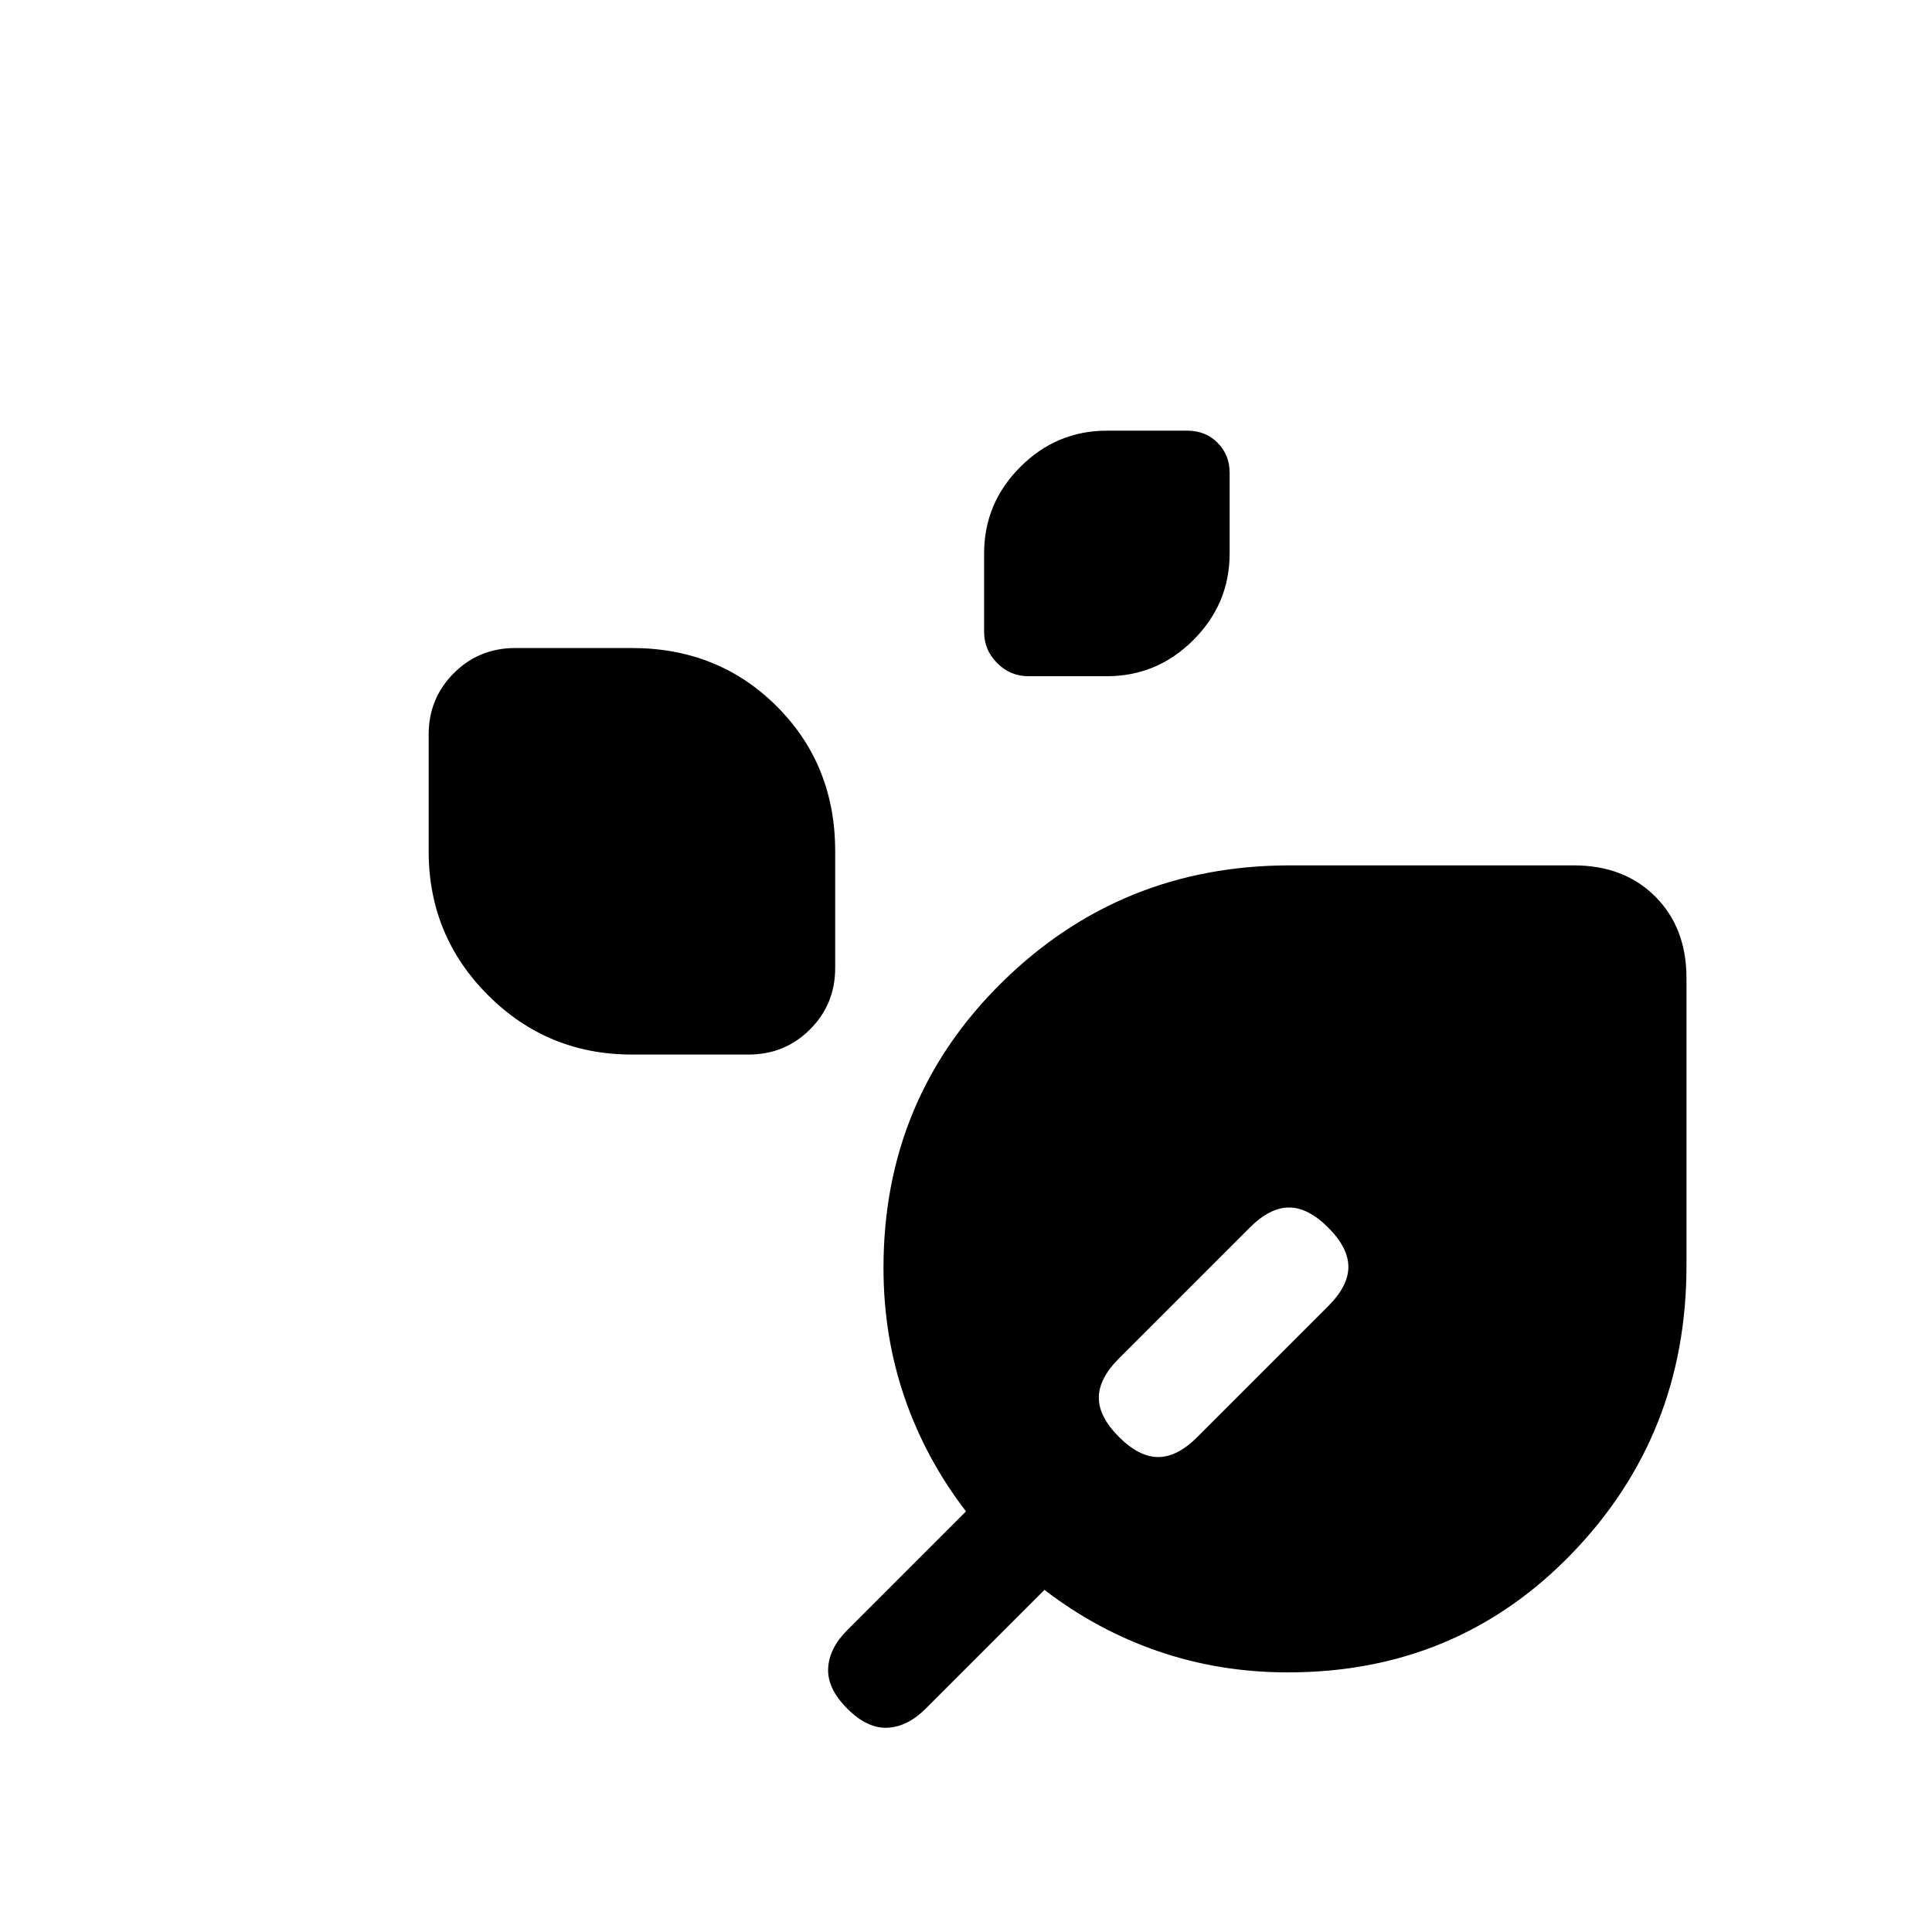 <svg xmlns="http://www.w3.org/2000/svg" height="24" viewBox="0 -960 960 960" width="24"><path d="M511-624q-9 0-15.5-6.5T489-646v-39q0-25 18-43t43-18h40q9 0 15 6t6 15v40q0 25-18 43t-43 18h-39ZM314-436q-42 0-71.5-29.5T213-537v-58q0-18 12.5-30.5T256-638h58q43 0 72 29t29 72v58q0 18-12.5 30.5T372-436h-58Zm326 307q-34 0-64.5-10.5T519-170l-59 59q-9 9-19 9.5t-20-9.5q-10-10-9.5-20t9.5-19l59-59q-20-26-30.5-56.5T439-330q0-84 59-142t143-58h141q25 0 40.5 15.5T838-474v143q0 84-57 143t-141 59Zm-84-117q10 10 19.5 10t19.5-10l65-65q10-10 10-19.5T660-350q-10-10-19.5-10T621-350l-65 65q-10 10-10 19.5t10 19.5Z"/></svg>